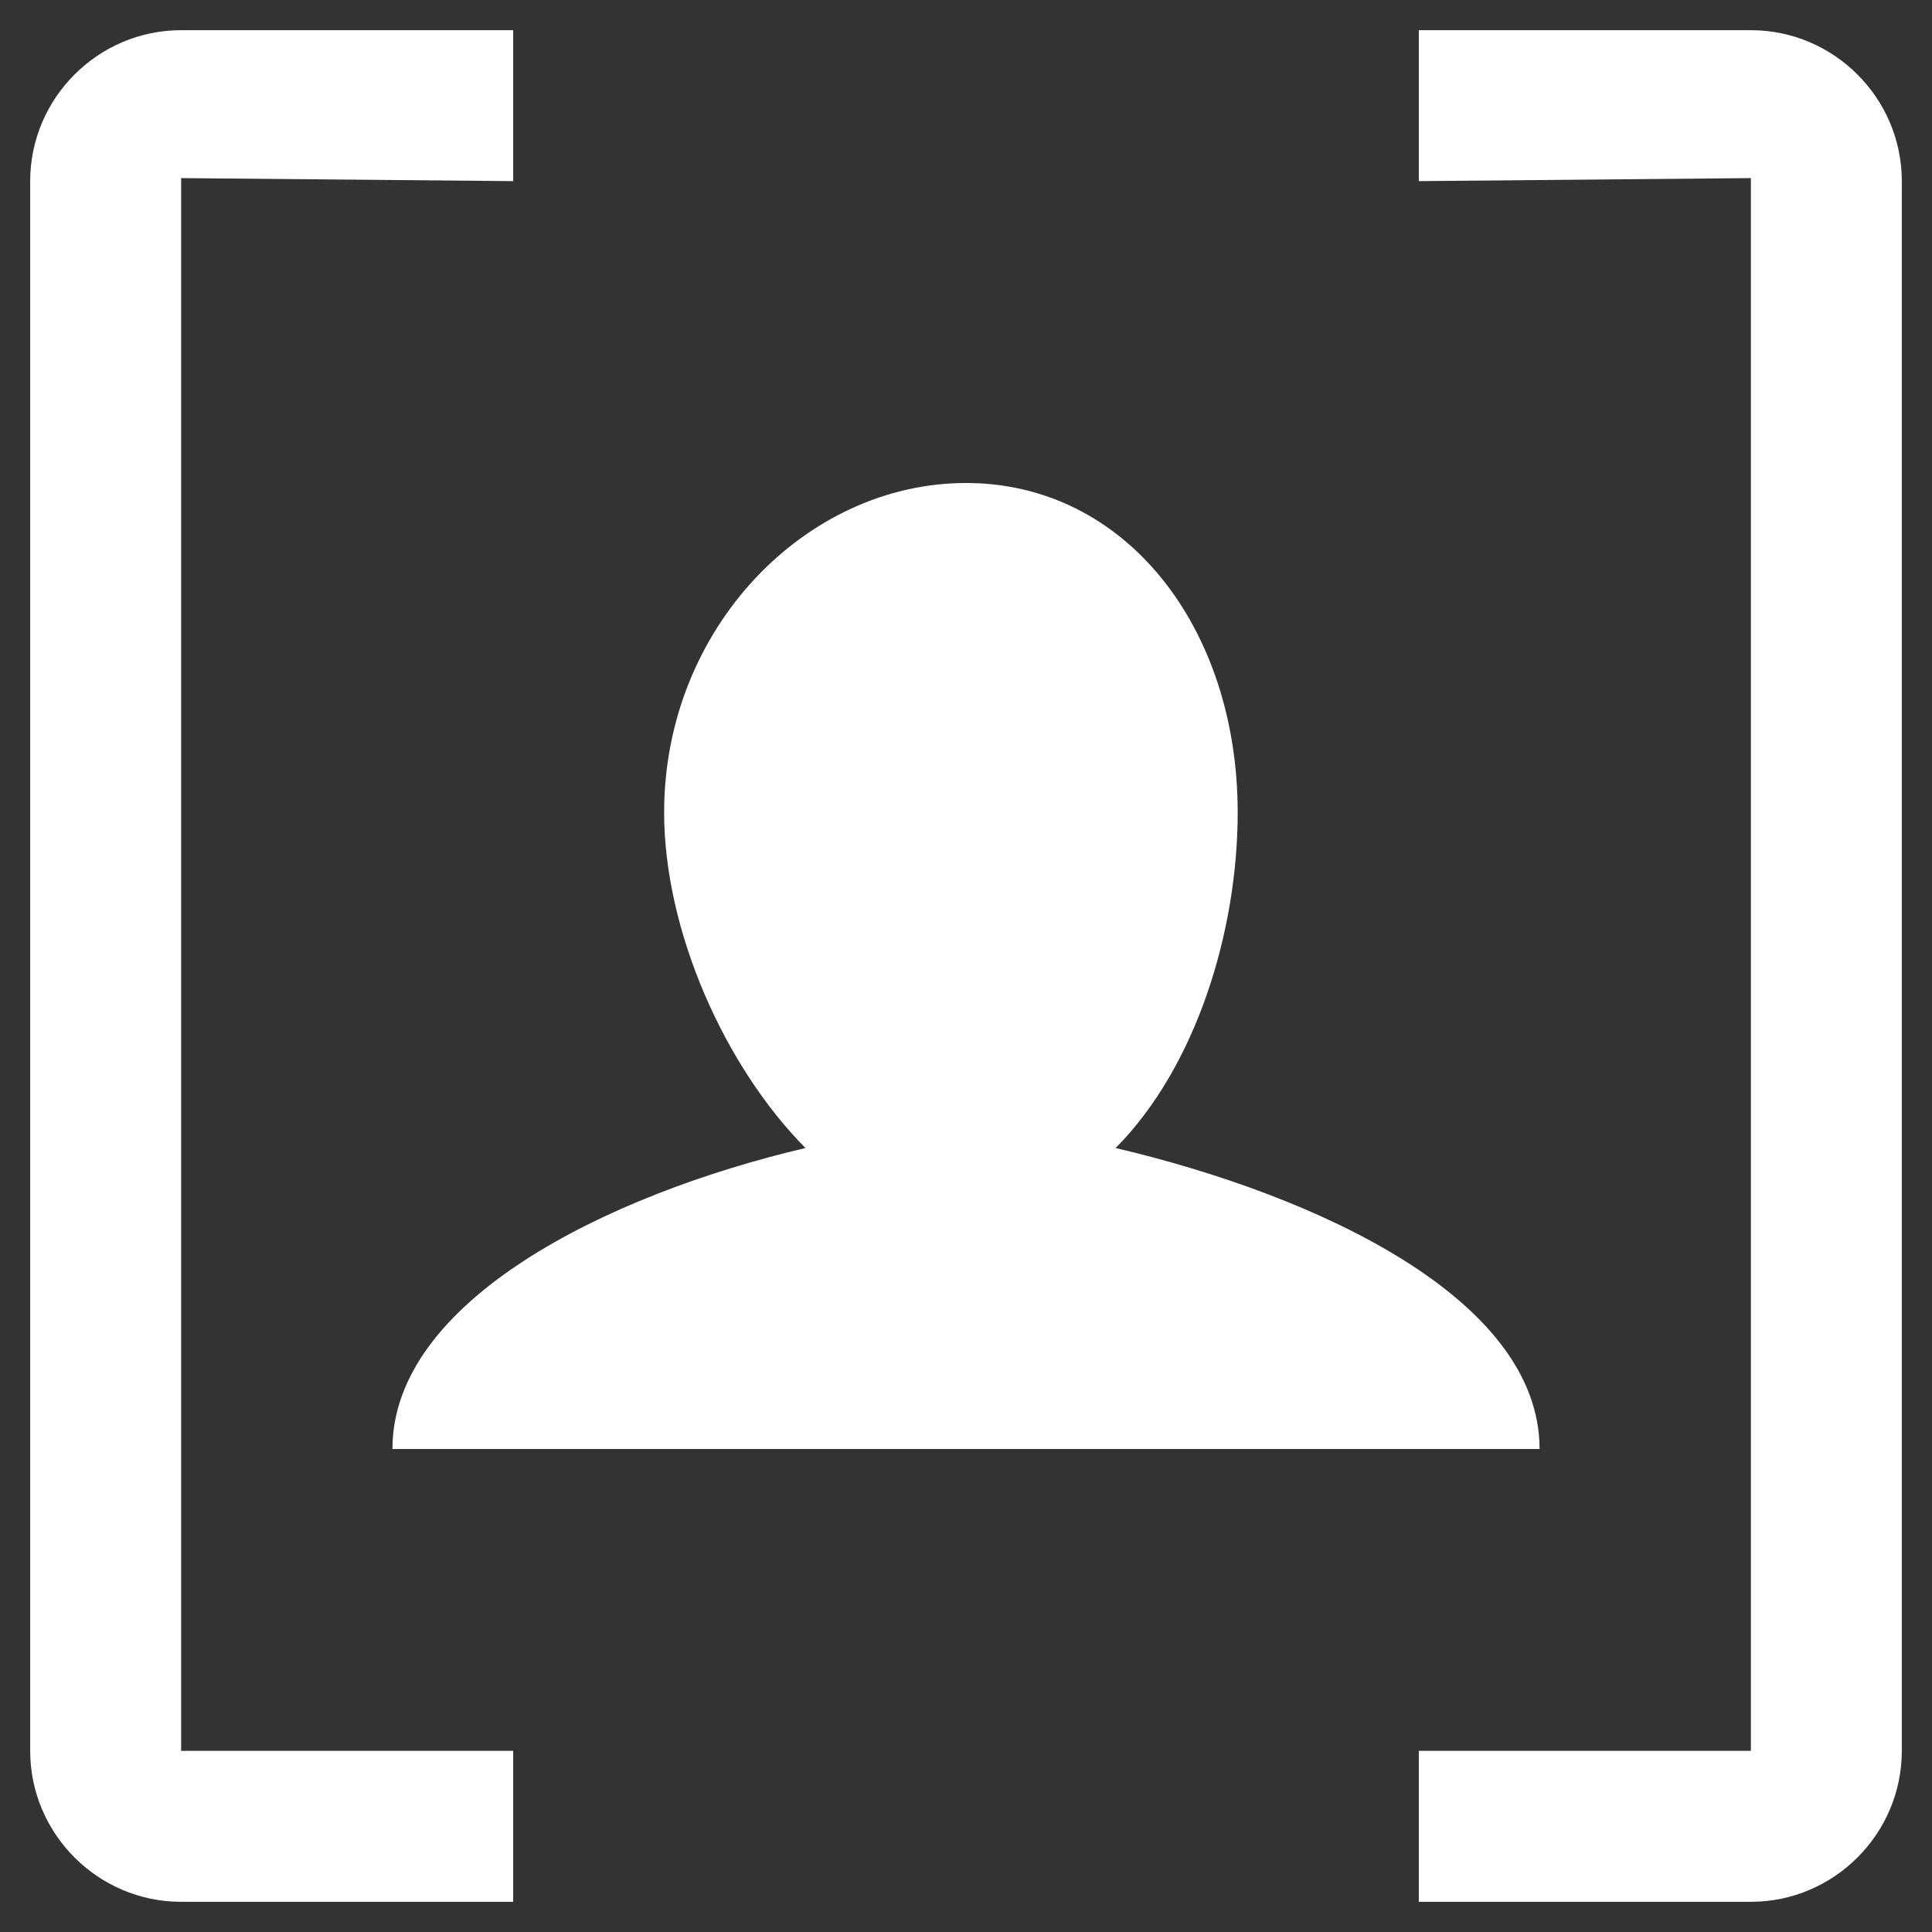<?xml version="1.0" encoding="iso-8859-1"?>
<!-- Generator: Adobe Illustrator 14.0.0, SVG Export Plug-In . SVG Version: 6.00 Build 43363)  -->
<!DOCTYPE svg PUBLIC "-//W3C//DTD SVG 1.1//EN" "http://www.w3.org/Graphics/SVG/1.1/DTD/svg11.dtd">
<svg version="1.1" id="icon-m-camera-face-detection-screen-layer"
	 xmlns="http://www.w3.org/2000/svg" xmlns:xlink="http://www.w3.org/1999/xlink" x="0px" y="0px" width="32px" height="32px"
	 viewBox="0 0 32 32" style="enable-background:new 0 0 32 32;" xml:space="preserve">
<rect x="0" y="0" width="32" height="32" fill="#333333" stroke="none"/>
<g id="icon-m-camera-face-detection-screen">
	<rect style="fill:none;" width="32" height="32"/>
	<path style="fill:#FFFFFF;" d="M8.5,29H3V2.95L8.5,3V0.5H3C1.625,0.5,0.5,1.625,0.5,3v26c0,1.375,1.125,2.5,2.5,2.5h5.5V29z"/>
	<path style="fill:#FFFFFF;" d="M23.5,3L29,2.95V29h-5.5v2.5H29c1.375,0,2.5-1.125,2.5-2.5V3c0-1.375-1.125-2.5-2.5-2.5h-5.5V3z"/>
	<path style="fill:#FFFFFF;" d="M6.5,24h19c0-2.5-3.703-4.206-7.022-4.985c1.341-1.351,2.022-3.6,2.022-5.559
		C20.5,10.402,18.65,8,16,8c-2.65,0-5,2.402-5,5.456c0,1.959,1.002,4.208,2.341,5.559C10.023,19.794,6.5,21.558,6.5,24z"/>
</g>
</svg>
